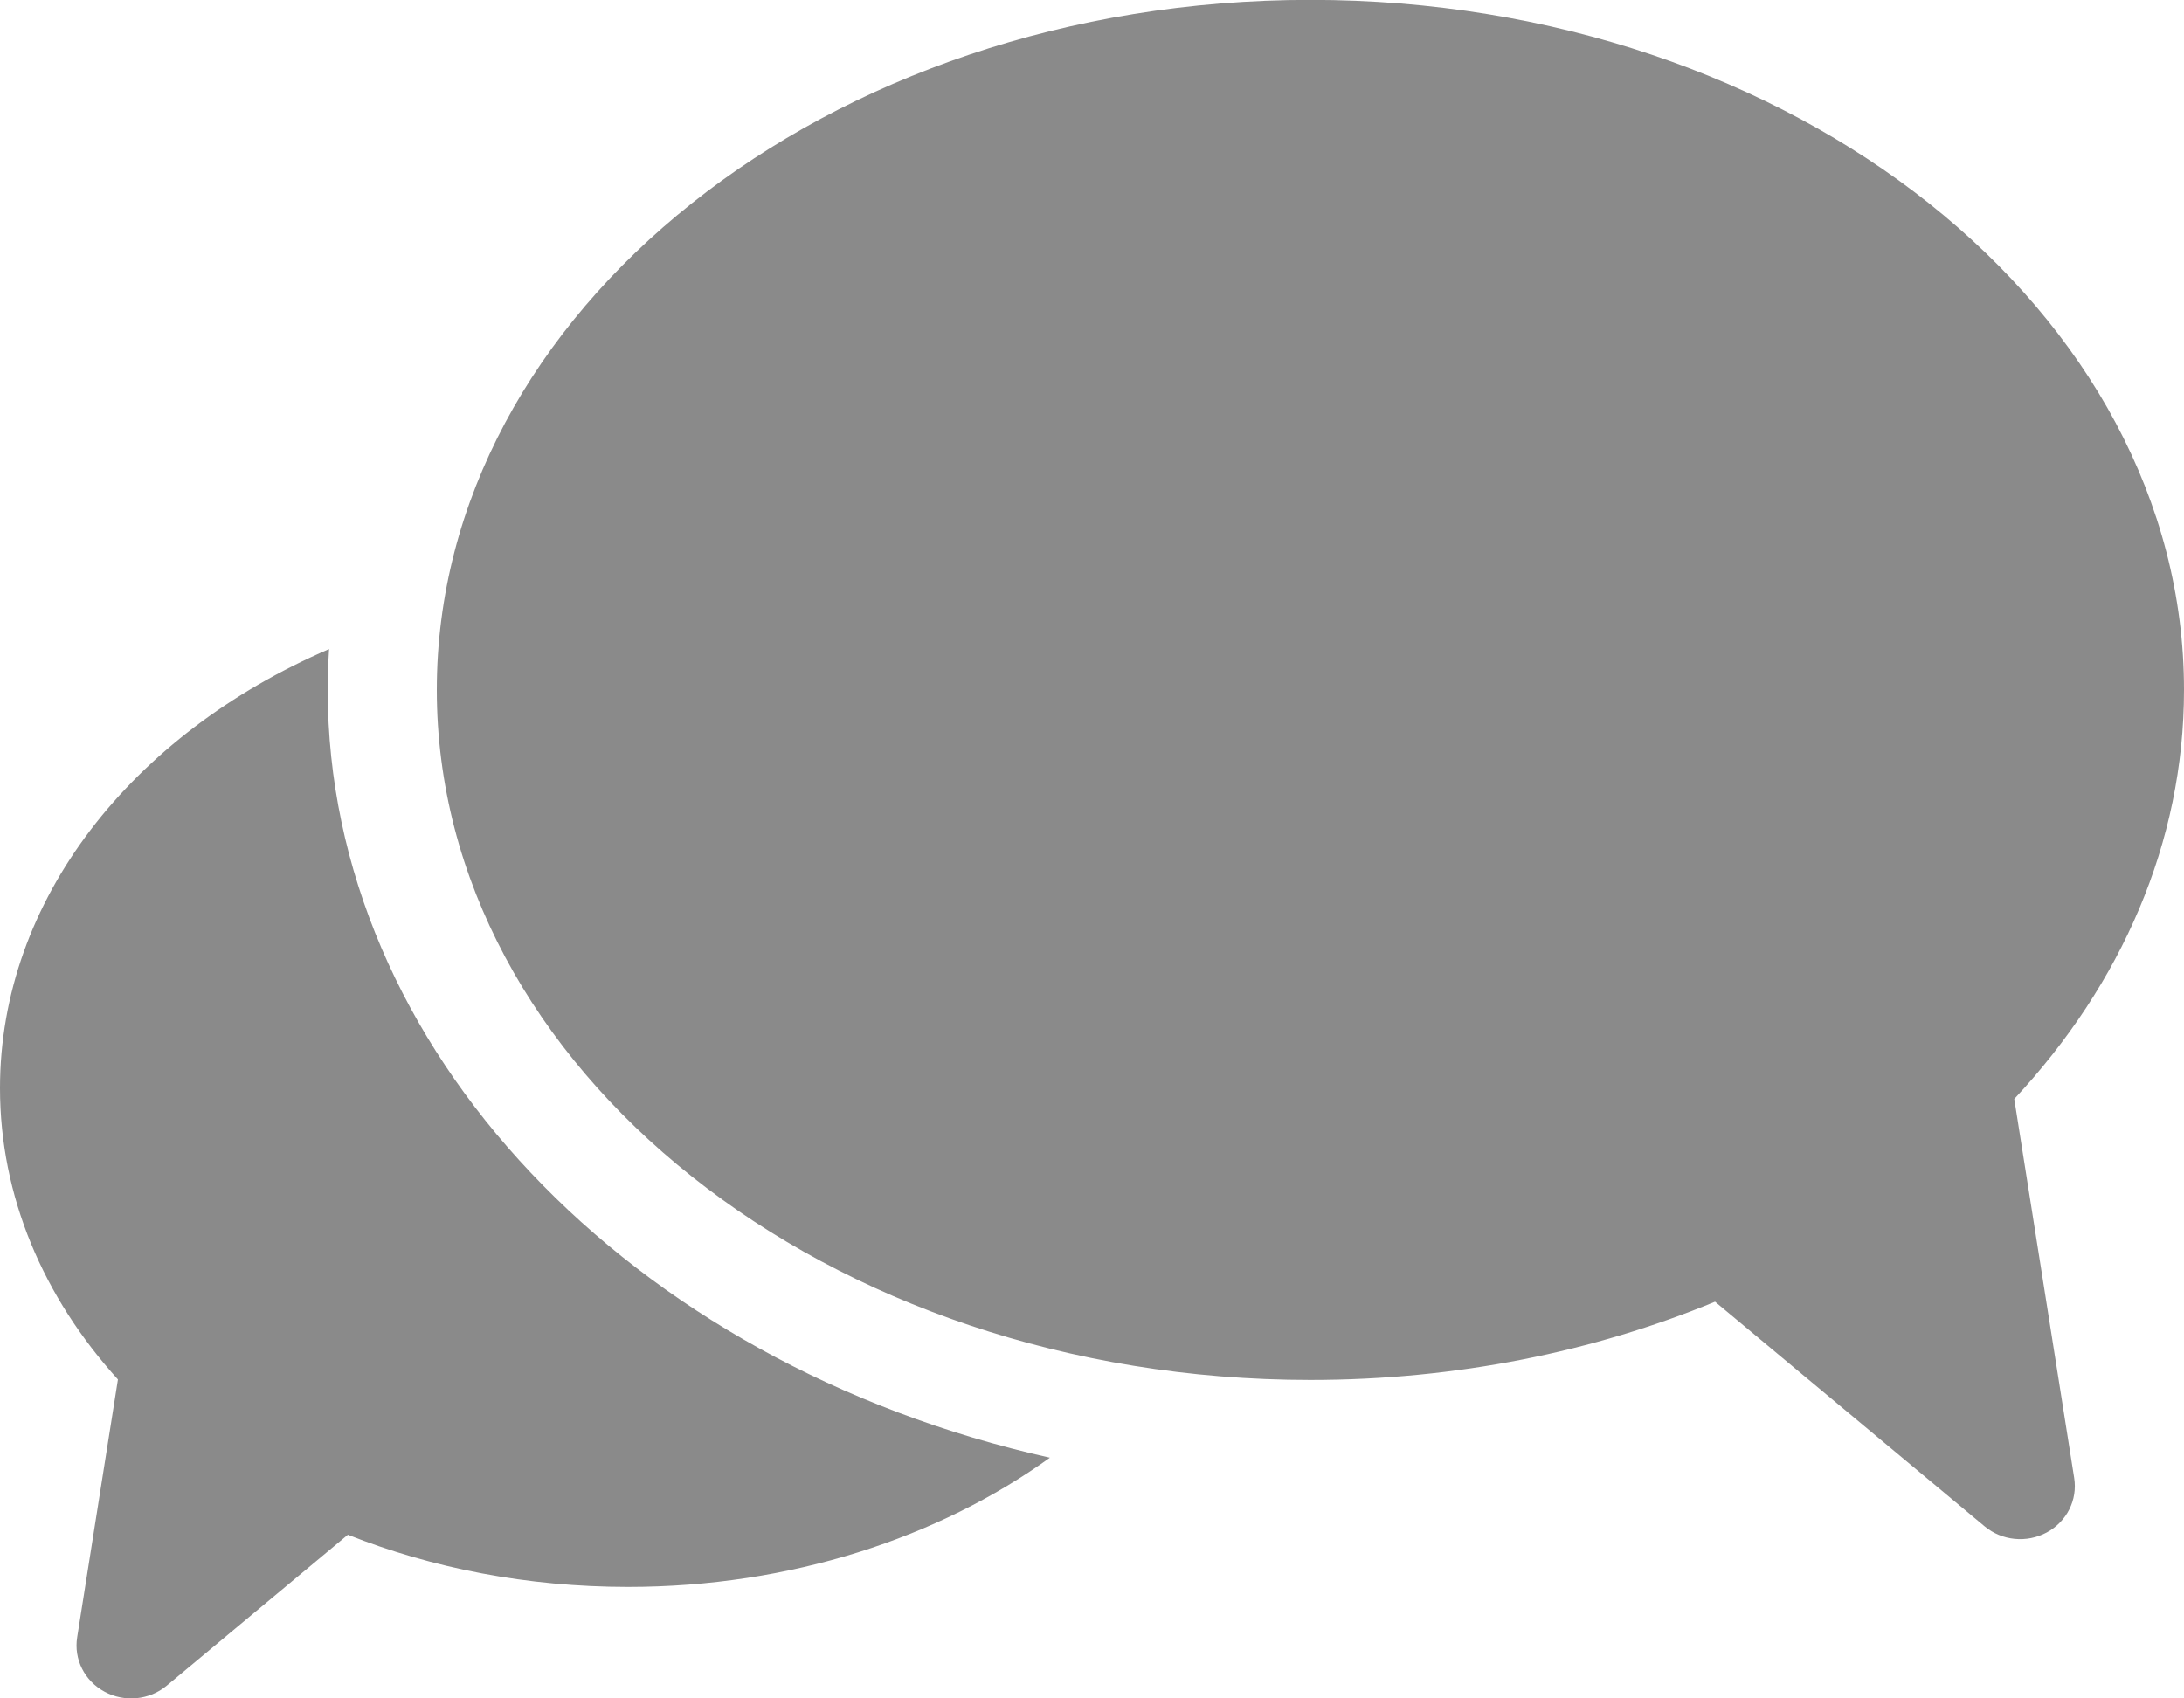 <svg version="1.2" xmlns="http://www.w3.org/2000/svg" xmlns:xlink="http://www.w3.org/1999/xlink" overflow="visible" preserveAspectRatio="none" viewBox="0 0 18 14" width="18" height="14"><g transform="translate(0, 0)"><g transform="translate(0, 0) rotate(0)"><path d="M2.711,5.351c-1.625,0.7 -2.711,2.069 -2.711,3.618c0,0.893 0.357,1.723 0.972,2.402l-0.336,2.125c-0.029,0.181 0.061,0.36 0.226,0.449c0.165,0.089 0.369,0.069 0.512,-0.05l1.493,-1.244c0.693,0.275 1.478,0.43 2.309,0.43c1.342,0 2.562,-0.407 3.477,-1.065c-3.469,-0.775 -5.952,-3.375 -5.952,-6.328c0,-0.113 0.004,-0.225 0.011,-0.336zM14.135,10.73l2.222,1.852c0.143,0.119 0.347,0.139 0.512,0.05c0.165,-0.089 0.255,-0.268 0.226,-0.449l-0.494,-3.124c0.883,-0.947 1.399,-2.114 1.399,-3.372c0,-3.11 -3.202,-5.688 -7.2,-5.688c-3.998,0 -7.2,2.578 -7.2,5.688c0,3.11 3.202,5.688 7.2,5.688c1.205,0 2.34,-0.234 3.335,-0.645z" style="stroke-width: 0; stroke-linecap: butt; stroke-linejoin: miter; fill: rgb(138, 138, 138);" vector-effect="non-scaling-stroke"/></g><defs><path id="path-1672180209981520327" d="M2.711,5.351c-1.625,0.7 -2.711,2.069 -2.711,3.618c0,0.893 0.357,1.723 0.972,2.402l-0.336,2.125c-0.029,0.181 0.061,0.36 0.226,0.449c0.165,0.089 0.369,0.069 0.512,-0.05l1.493,-1.244c0.693,0.275 1.478,0.43 2.309,0.43c1.342,0 2.562,-0.407 3.477,-1.065c-3.469,-0.775 -5.952,-3.375 -5.952,-6.328c0,-0.113 0.004,-0.225 0.011,-0.336zM14.135,10.73l2.222,1.852c0.143,0.119 0.347,0.139 0.512,0.05c0.165,-0.089 0.255,-0.268 0.226,-0.449l-0.494,-3.124c0.883,-0.947 1.399,-2.114 1.399,-3.372c0,-3.11 -3.202,-5.688 -7.2,-5.688c-3.998,0 -7.2,2.578 -7.2,5.688c0,3.11 3.202,5.688 7.2,5.688c1.205,0 2.34,-0.234 3.335,-0.645z" vector-effect="non-scaling-stroke"/></defs></g></svg>